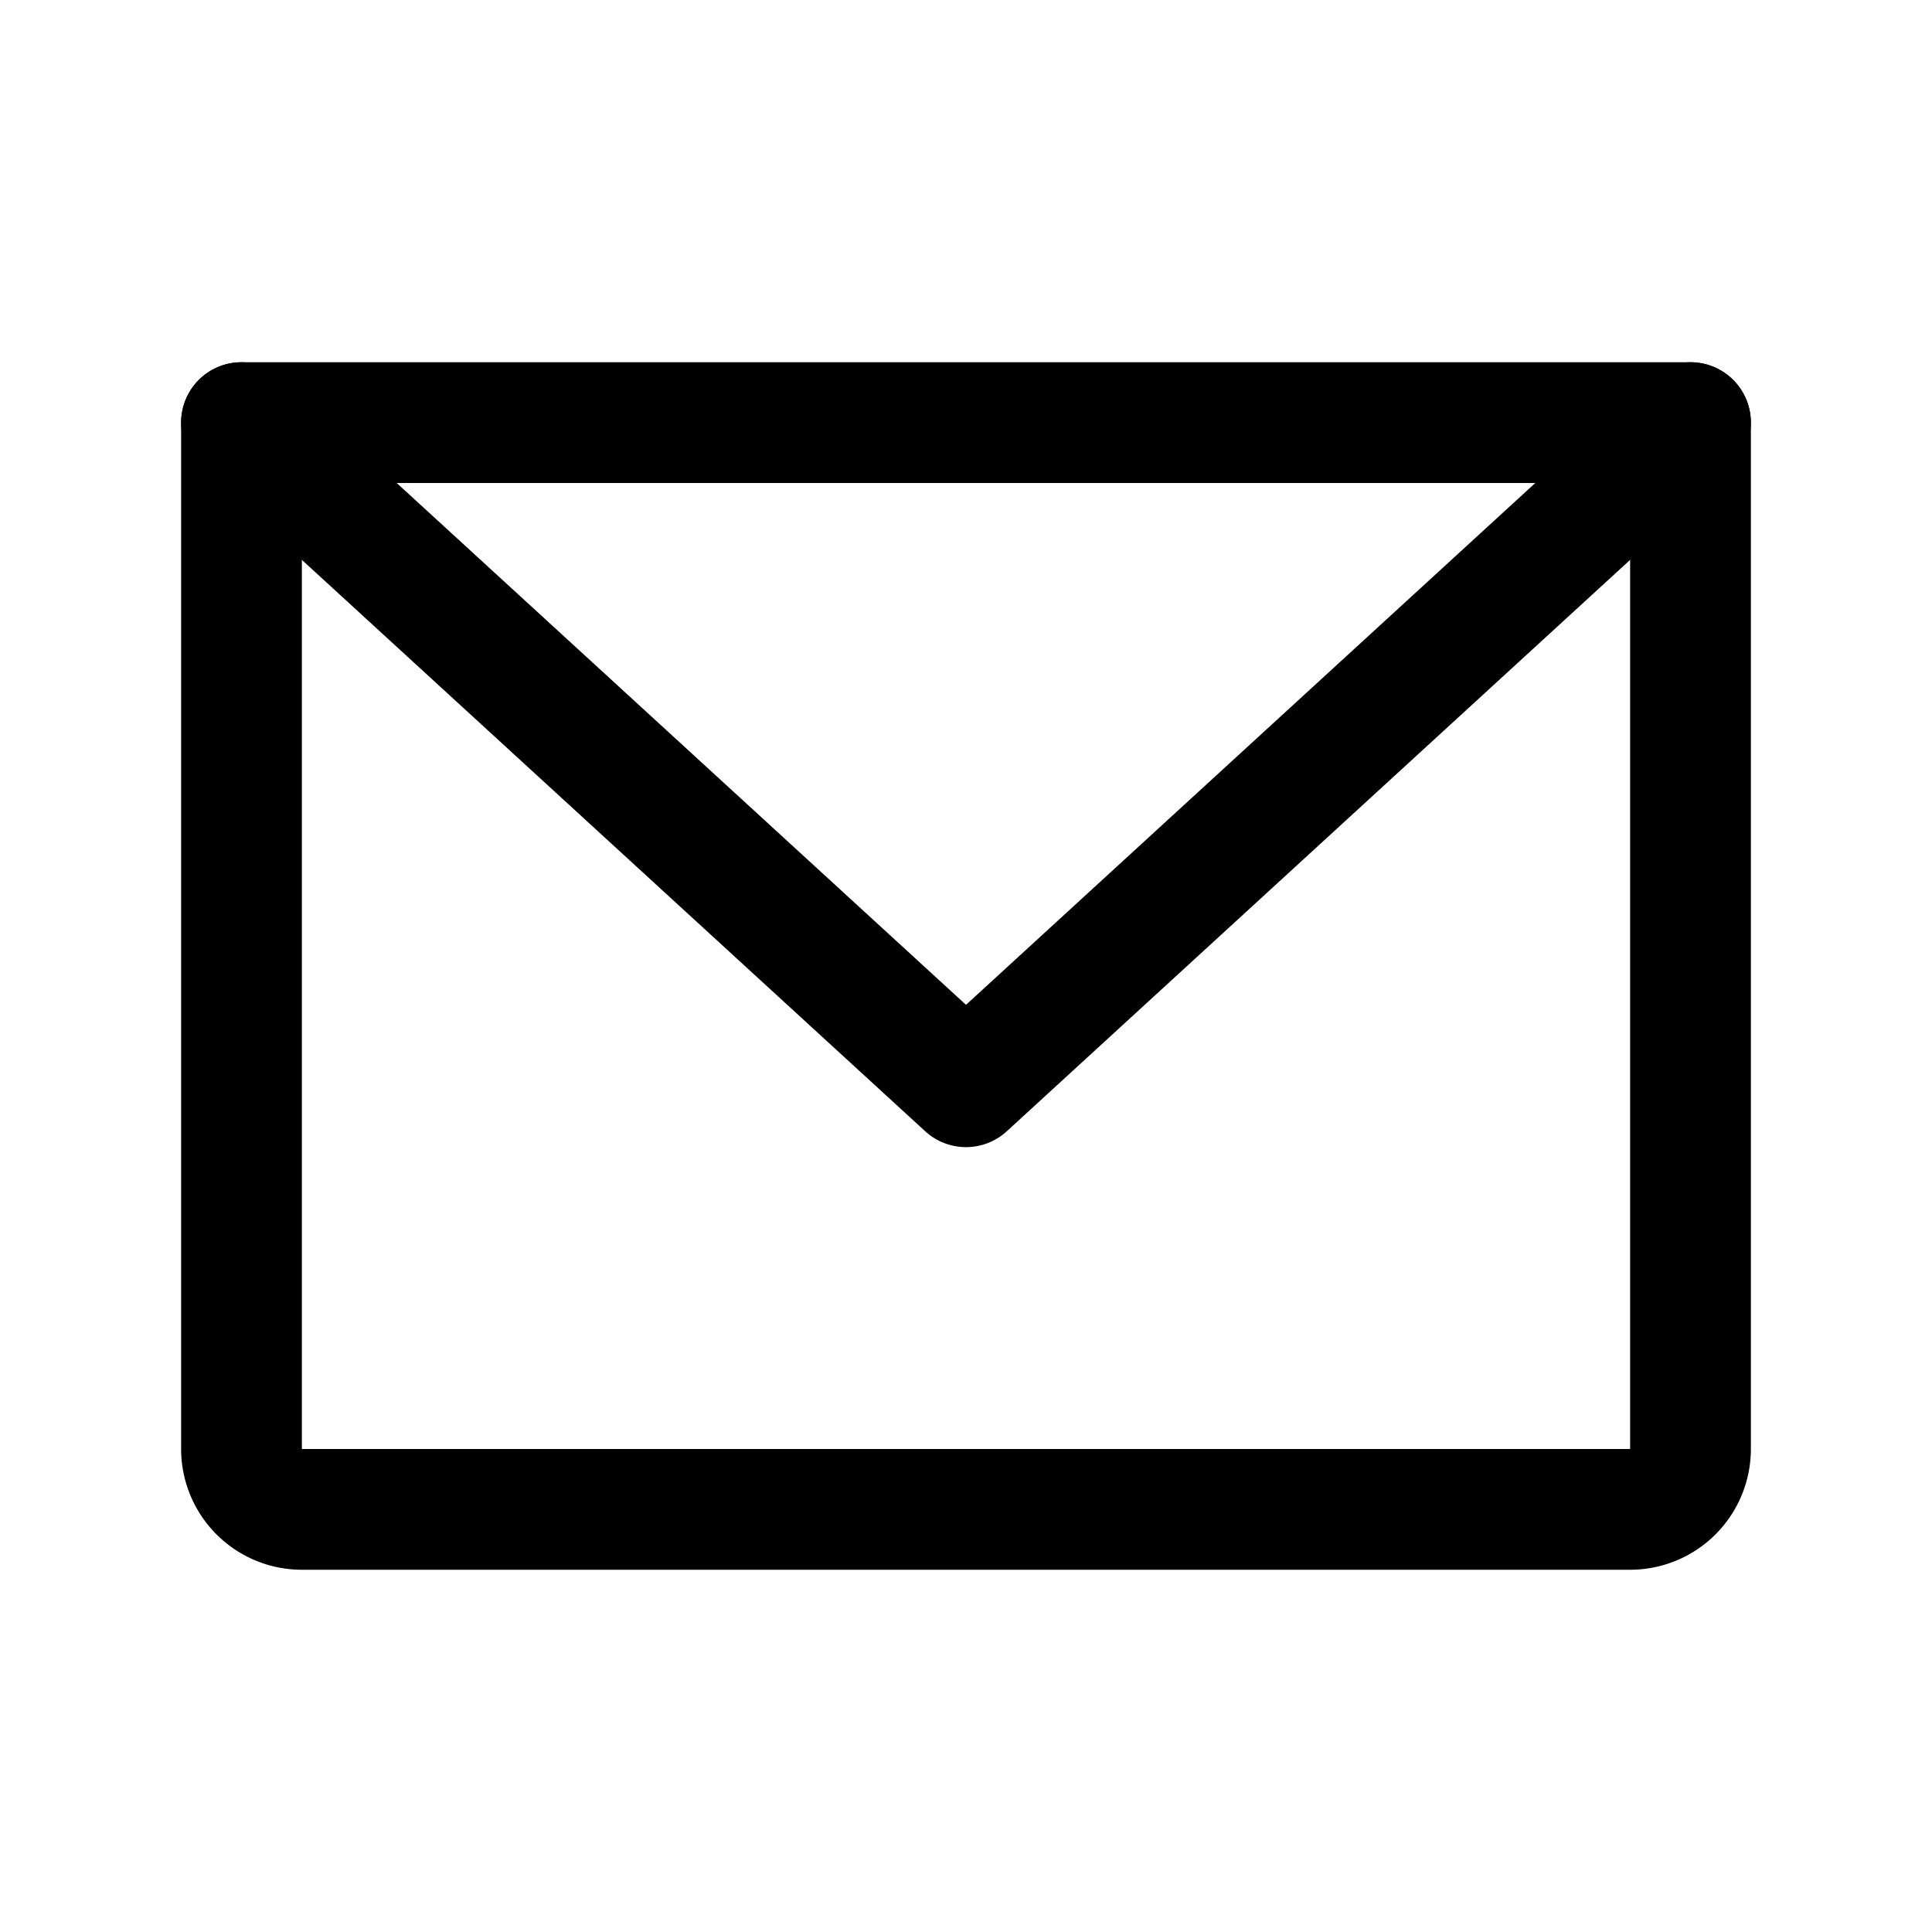 <svg xmlns="http://www.w3.org/2000/svg" width="32" height="32" viewBox="0 0 32 32">
	<path fill-rule="evenodd" d="M3 7a1 1 0 0 1 1-1h24a1 1 0 0 1 1 1v17a2 2 0 0 1-2 2H5a2 2 0 0 1-2-2V7Zm2 1v16h22V8H5Z"
		clip-rule="evenodd" />
	<path fill-rule="evenodd"
		d="M3.263 6.324a1 1 0 0 1 1.413-.061L16 16.643l11.324-10.38a1 1 0 1 1 1.352 1.474l-12 11a1 1 0 0 1-1.352 0l-12-11a1 1 0 0 1-.061-1.413Z"
		clip-rule="evenodd" />
</svg>